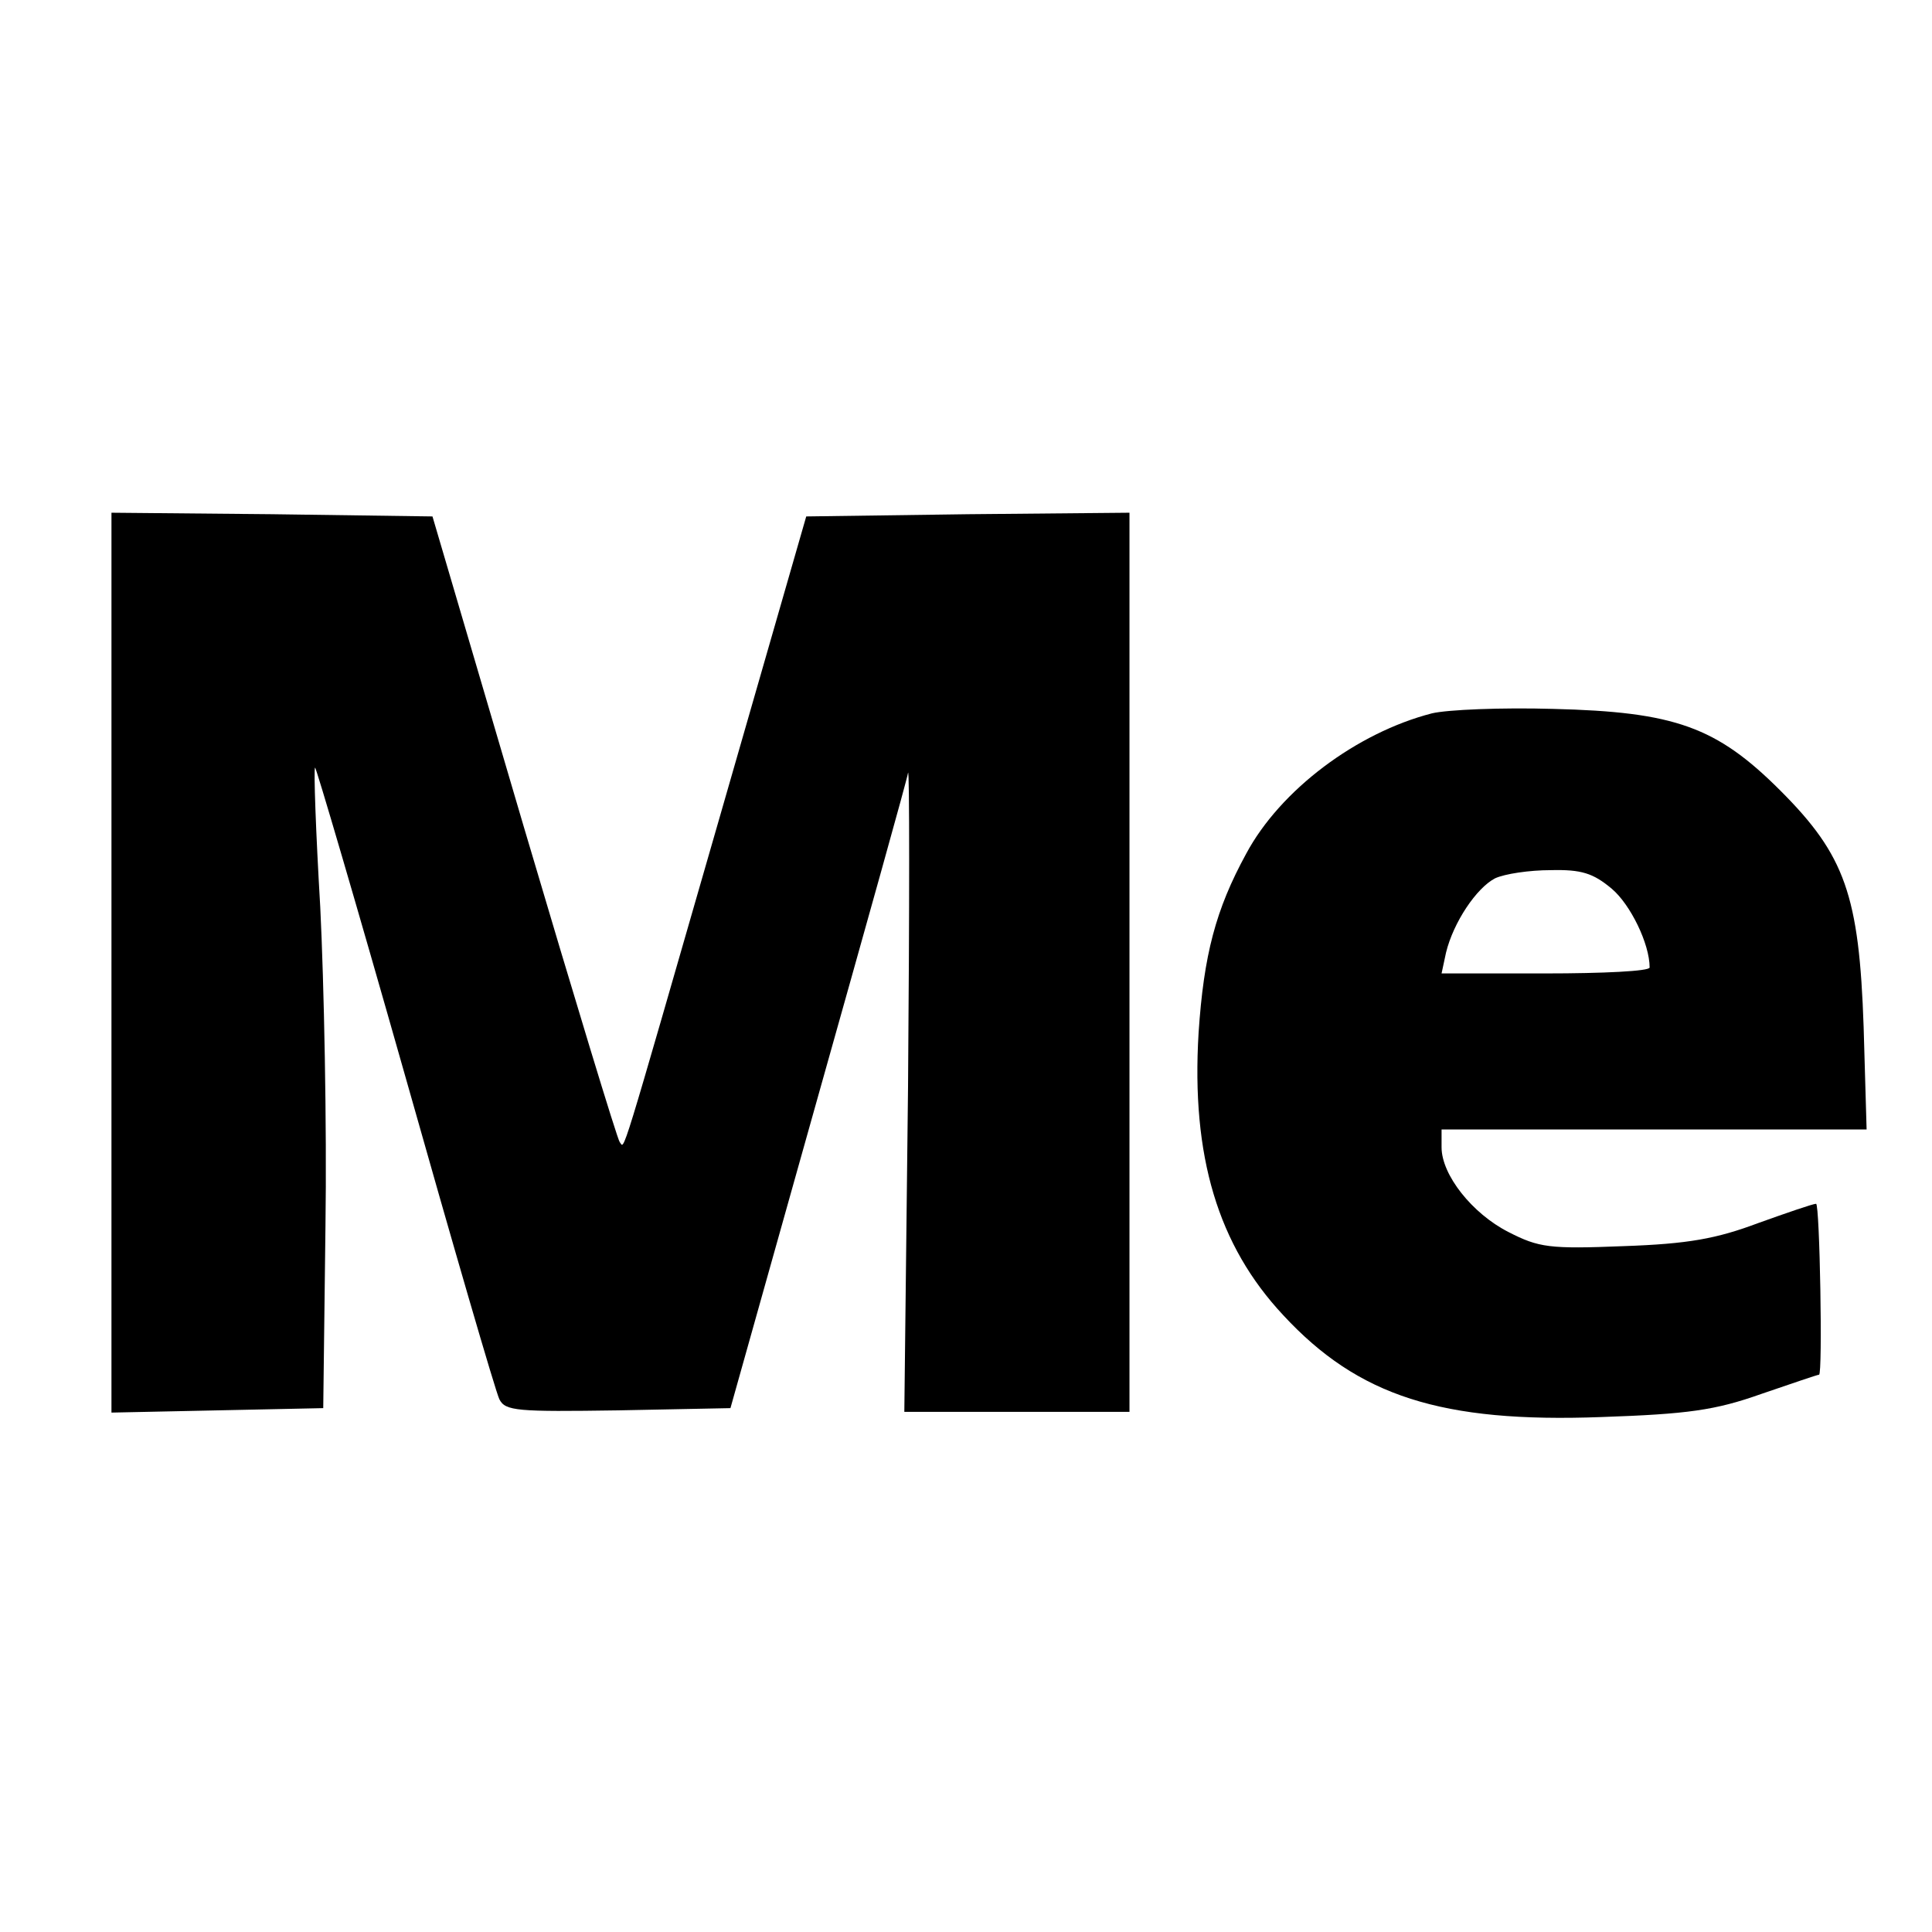 <?xml version="1.0" standalone="no"?>
<!DOCTYPE svg PUBLIC "-//W3C//DTD SVG 20010904//EN"
 "http://www.w3.org/TR/2001/REC-SVG-20010904/DTD/svg10.dtd">
<svg version="1.0" xmlns="http://www.w3.org/2000/svg"
 width="260pt" height="260pt" viewBox="0 0 260 260"
 preserveAspectRatio="xMidYMid meet">
<g transform="translate(0,260) scale(0.1,-0.1)"
fill="#000000" stroke="none">
<path d="M150 1305 l0 -606 143 3 142 3 3 245 c2 135 -2 328 -7 429 -6 102 -9
186 -7 188 1 2 56 -185 121 -414 65 -230 122 -426 127 -436 8 -16 24 -17 160
-15 l151 3 118 420 c65 231 120 427 121 435 2 8 2 -182 0 -422 l-5 -438 152 0
151 0 0 605 0 605 -217 -2 -218 -3 -118 -410 c-136 -472 -126 -440 -133 -432
-3 3 -61 194 -129 424 l-123 418 -216 3 -216 2 0 -605z"/>
<path d="M1927 1640 c-101 -26 -204 -103 -250 -189 -41 -75 -57 -136 -64 -241
-10 -166 26 -286 114 -380 101 -109 213 -145 428 -137 116 4 153 9 215 31 41
14 76 26 78 26 5 0 1 230 -4 230 -4 0 -39 -12 -78 -26 -56 -21 -94 -28 -181
-31 -100 -4 -114 -2 -155 19 -49 25 -90 77 -90 114 l0 24 286 0 286 0 -4 138
c-6 177 -25 231 -112 318 -86 86 -142 106 -306 110 -69 2 -142 -1 -163 -6z
m242 -236 c25 -21 51 -74 51 -106 0 -5 -63 -8 -140 -8 l-140 0 6 28 c10 41 41
87 66 100 13 6 46 11 75 11 41 1 57 -4 82 -25z"/>
</g>
</svg>
